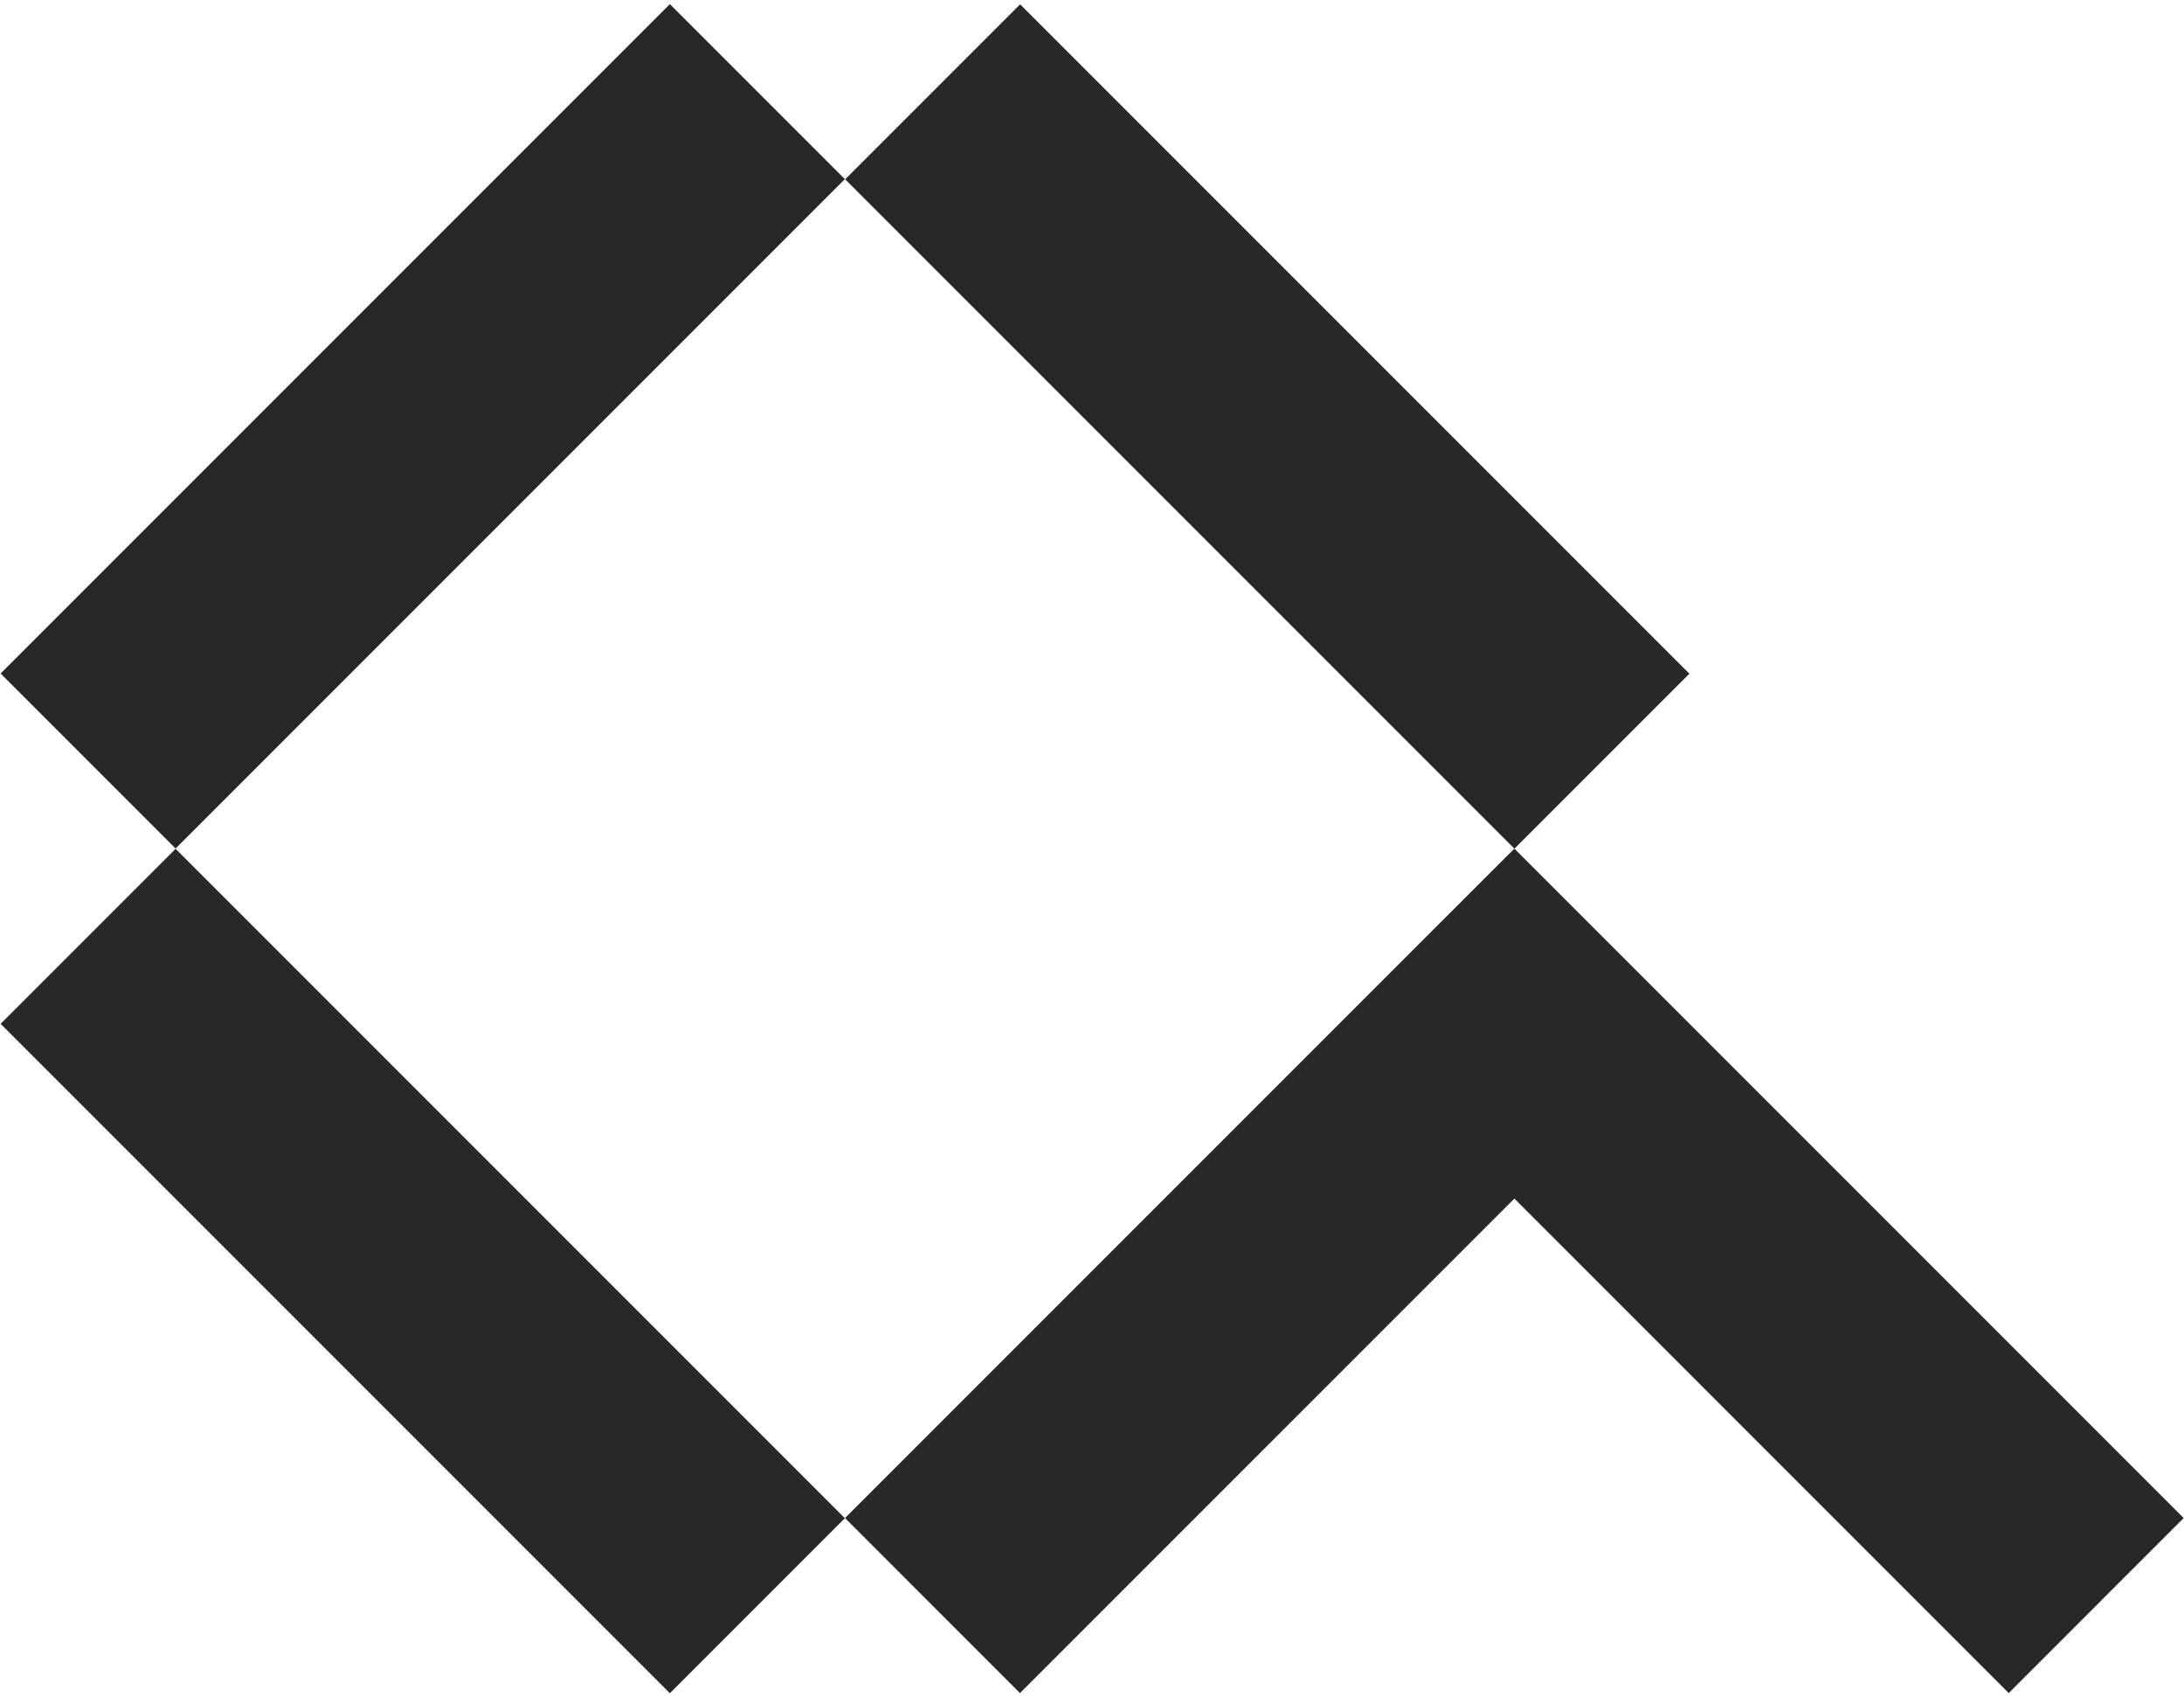 <?xml version="1.0" encoding="utf-8"?>
<!-- Generator: Adobe Illustrator 24.0.0, SVG Export Plug-In . SVG Version: 6.00 Build 0)  -->
<svg version="1.1" id="Layer_1" xmlns="http://www.w3.org/2000/svg" xmlns:xlink="http://www.w3.org/1999/xlink" x="0px" y="0px"
	 viewBox="0 0 353 274" style="enable-background:new 0 0 353 274;" xml:space="preserve">
<style type="text/css">
	.st0{fill:#282828;}
</style>
<g>
	<g>
		
			<rect x="-8.16" y="48.89" transform="matrix(0.707 -0.707 0.707 0.707 -28.696 68.503)" class="st0" width="153" height="40"/>
		<polygon class="st0" points="136.58,245.31 164.86,273.6 244.77,193.69 324.67,273.6 352.95,245.31 244.77,137.13 		"/>
		
			<rect x="128.31" y="48.89" transform="matrix(-0.707 -0.707 0.707 -0.707 300.927 262.428)" class="st0" width="153" height="40"/>
		
			<rect x="-8.16" y="185.36" transform="matrix(-0.707 -0.707 0.707 -0.707 -28.545 398.9)" class="st0" width="153" height="40"/>
	</g>
</g>
</svg>
